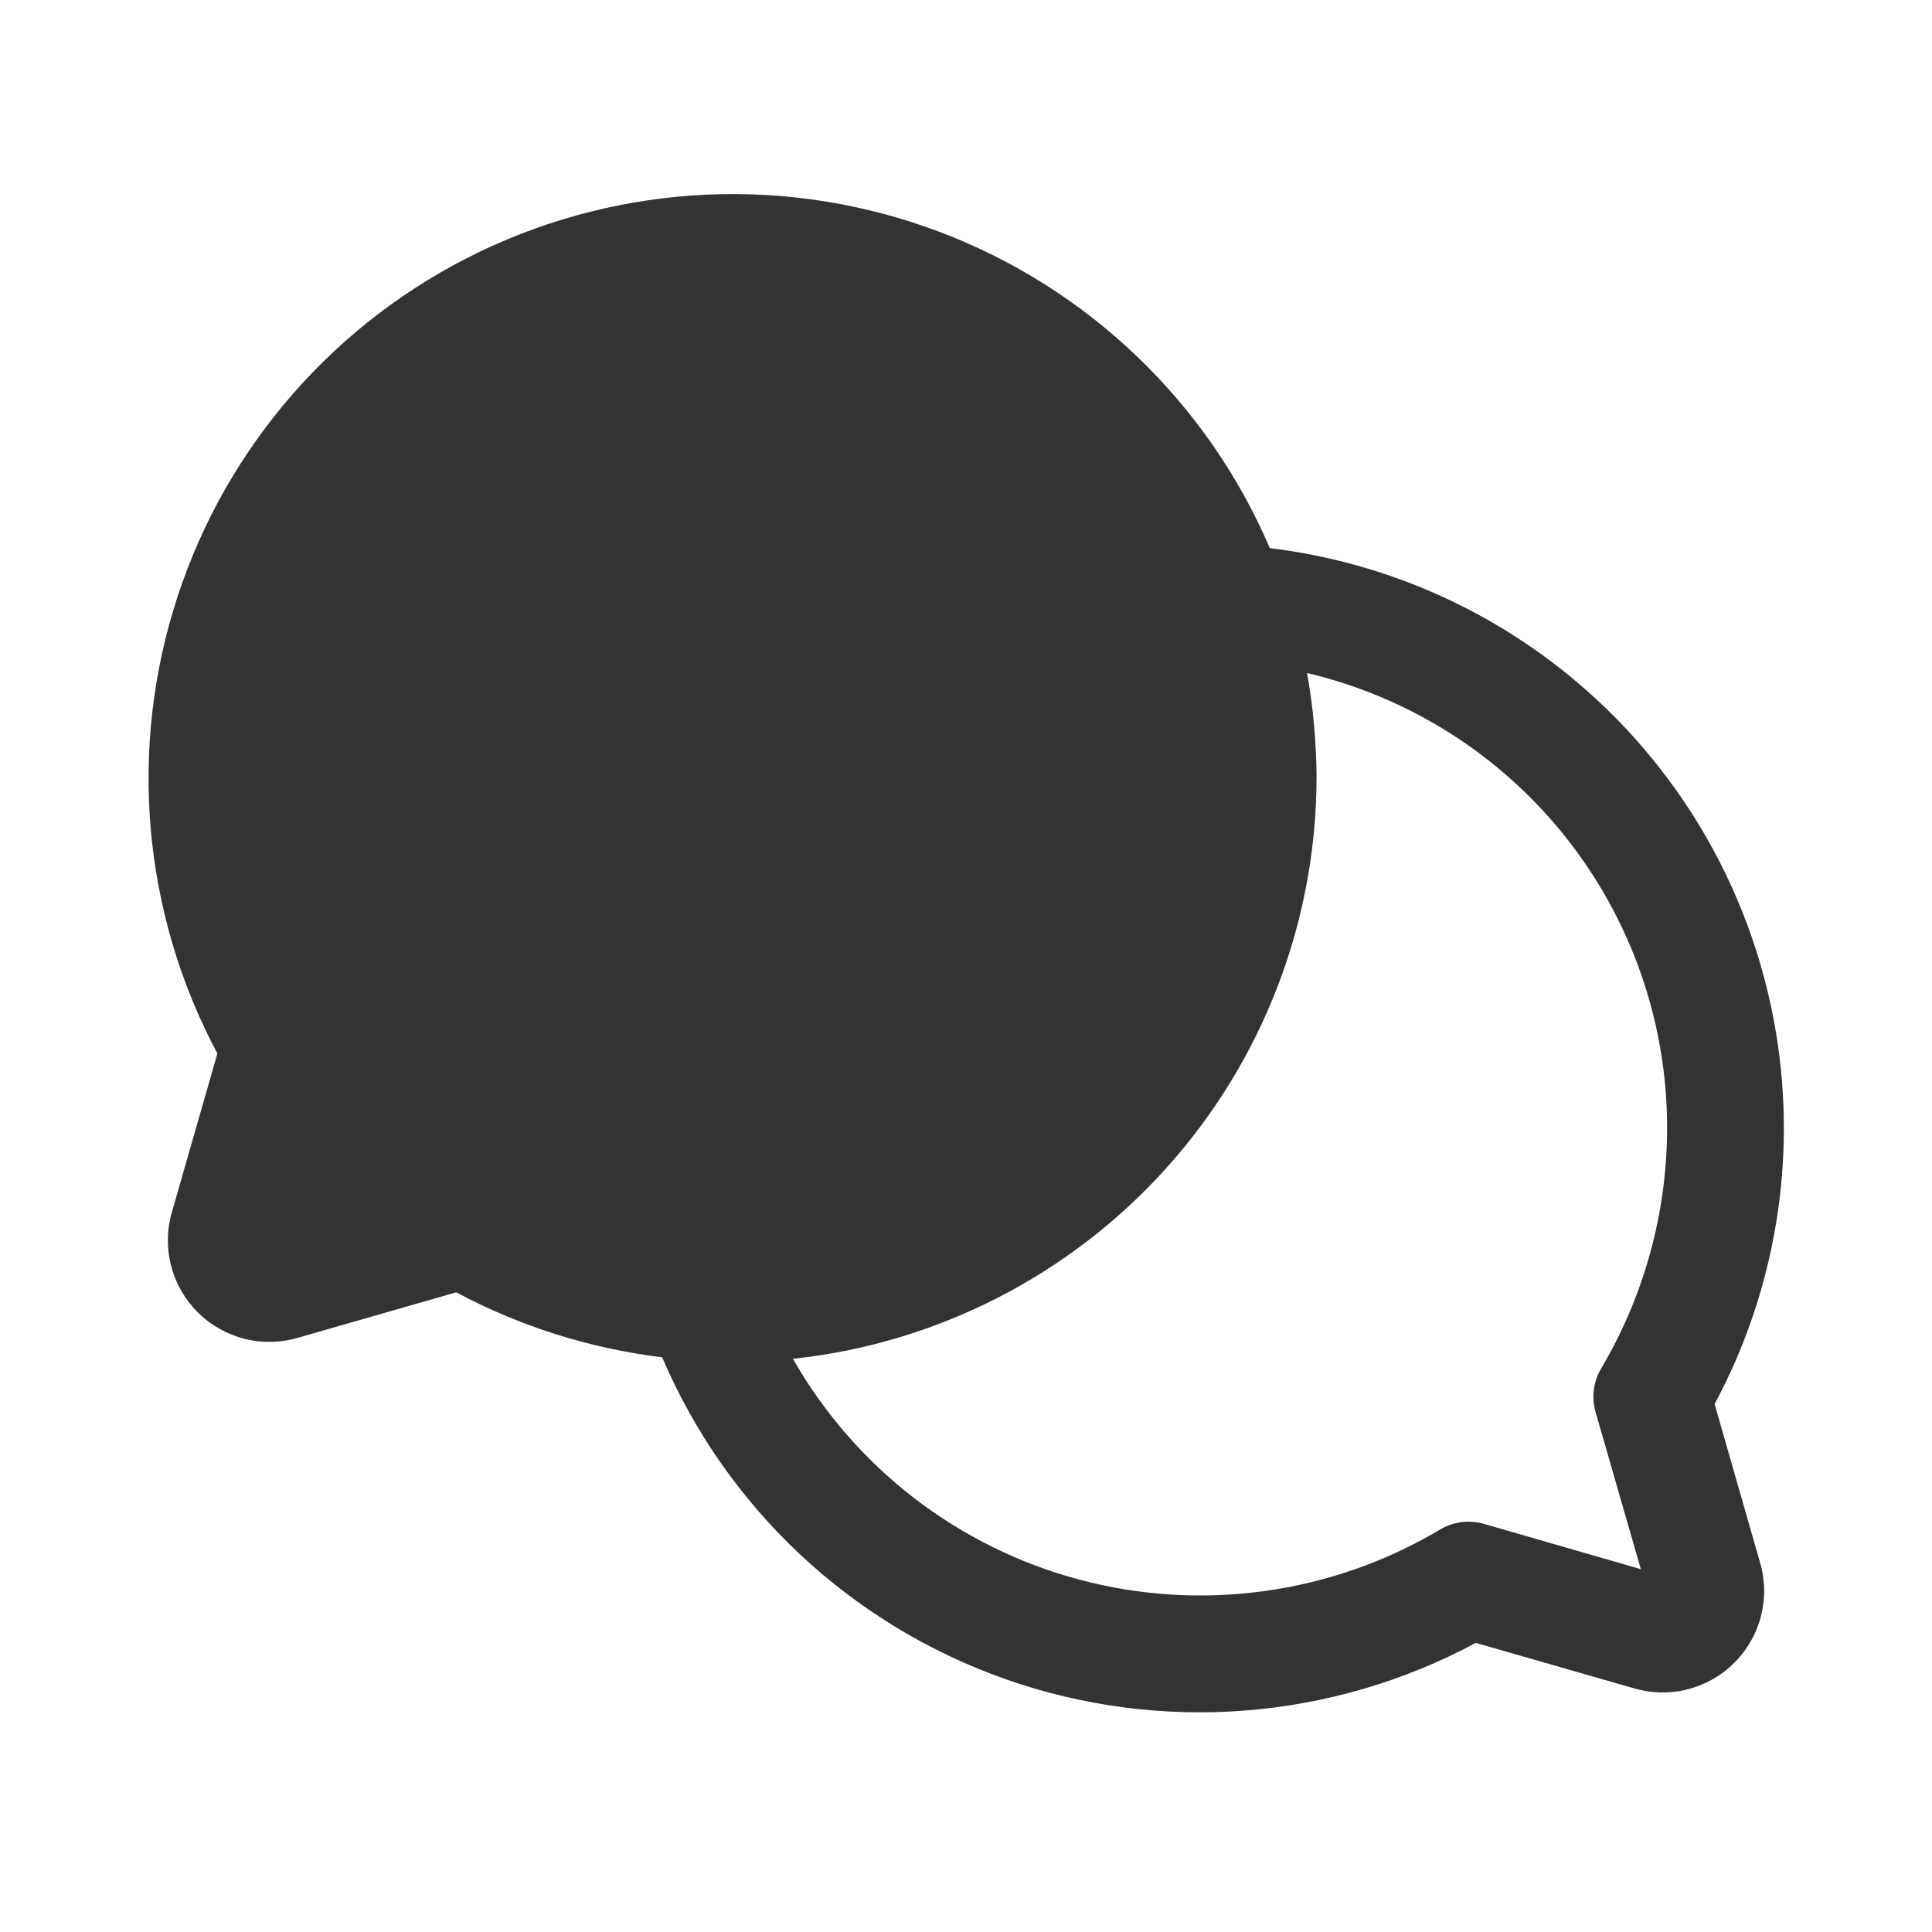 <svg width="31" height="31" viewBox="0 0 31 31" fill="none" xmlns="http://www.w3.org/2000/svg">
<path d="M27.512 22.529C28.232 21.185 28.613 19.686 28.623 18.161C28.632 16.636 28.27 15.132 27.567 13.779C26.864 12.426 25.841 11.265 24.588 10.396C23.335 9.528 21.889 8.978 20.375 8.795C19.877 7.632 19.148 6.583 18.233 5.709C17.319 4.836 16.237 4.156 15.053 3.712C13.868 3.268 12.607 3.067 11.343 3.123C10.079 3.18 8.84 3.491 7.7 4.038C6.56 4.586 5.542 5.358 4.709 6.309C3.875 7.261 3.242 8.37 2.849 9.573C2.455 10.774 2.309 12.044 2.419 13.304C2.529 14.564 2.893 15.789 3.488 16.904L2.762 19.436C2.677 19.717 2.671 20.016 2.743 20.301C2.815 20.586 2.963 20.846 3.17 21.054C3.378 21.262 3.638 21.41 3.923 21.482C4.208 21.554 4.507 21.547 4.789 21.463L7.32 20.736C8.348 21.284 9.469 21.638 10.625 21.779C11.136 22.976 11.89 24.054 12.84 24.944C13.79 25.833 14.915 26.515 16.143 26.946C17.371 27.377 18.675 27.548 19.973 27.447C21.27 27.346 22.533 26.977 23.68 26.361L26.211 27.088C26.492 27.172 26.792 27.179 27.076 27.107C27.361 27.035 27.622 26.887 27.829 26.679C28.037 26.471 28.185 26.211 28.257 25.926C28.329 25.641 28.323 25.342 28.238 25.061L27.512 22.529ZM25.707 21.932C25.639 22.038 25.594 22.158 25.576 22.284C25.558 22.409 25.567 22.537 25.602 22.658L26.328 25.178L23.809 24.451C23.687 24.416 23.559 24.407 23.434 24.426C23.309 24.444 23.189 24.488 23.082 24.557C22.223 25.064 21.272 25.395 20.283 25.53C19.295 25.666 18.29 25.604 17.326 25.348C16.362 25.092 15.459 24.646 14.668 24.038C13.878 23.429 13.217 22.669 12.723 21.803C15.027 21.557 17.159 20.469 18.71 18.747C20.261 17.026 21.121 14.792 21.125 12.475C21.122 11.913 21.071 11.352 20.973 10.799C22.617 11.187 24.083 12.119 25.131 13.444C26.18 14.769 26.75 16.41 26.75 18.1C26.748 19.447 26.388 20.77 25.707 21.932Z" fill="#333333"/>
</svg>
